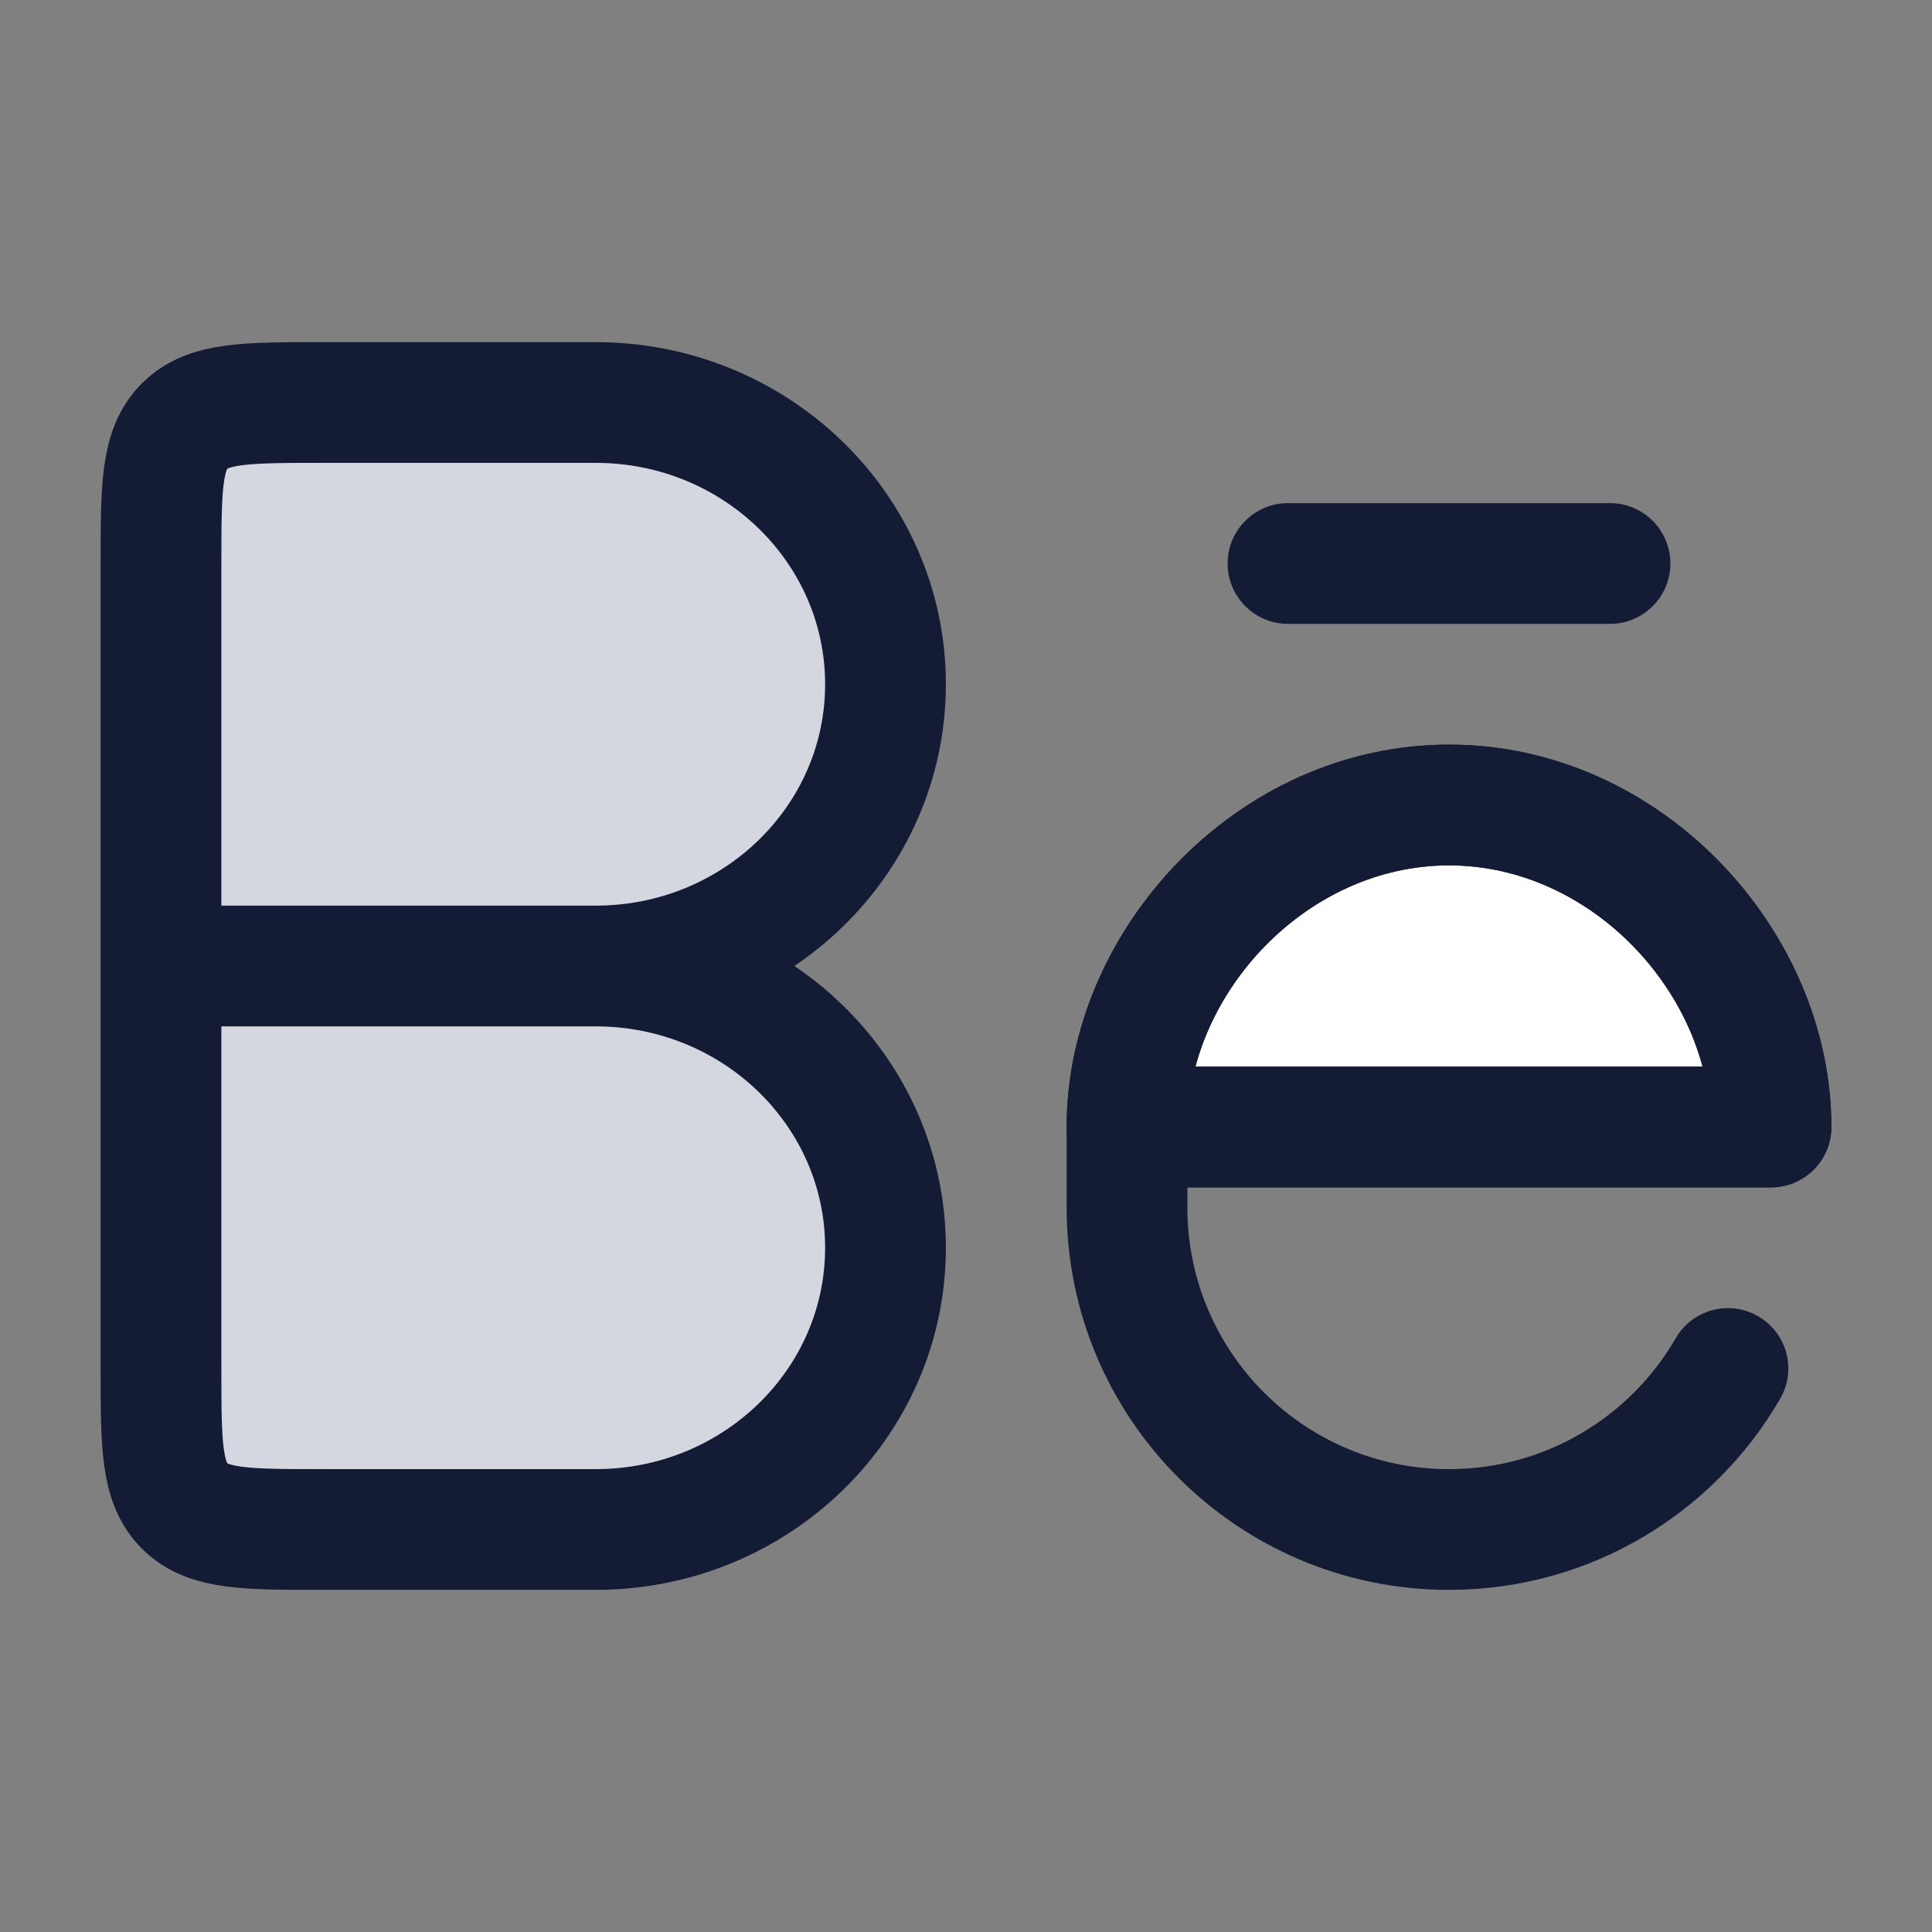 <svg width="24" height="24" viewBox="0 0 24 24" fill="none" xmlns="http://www.w3.org/2000/svg">
<rect x="0" y="0" width="24" height="24" fill="#808080" stroke="none"/>
<path fill-rule="evenodd" clip-rule="evenodd" d="M4 19C3.057 19 2.586 19 2.293 18.707C2 18.414 2 17.943 2 17V7C2 6.057 2 5.586 2.293 5.293C2.586 5 3.057 5 4 5H7.4C9.388 5 11 6.567 11 8.5C11 10.433 9.388 12 7.4 12C9.388 12 11 13.567 11 15.5C11 17.433 9.388 19 7.4 19H4Z" fill="#D4D7E0"/>
<path fill-rule="evenodd" clip-rule="evenodd" d="M2 12H7.625H2Z" fill="#D4D7E0"/>
<path d="M22 14H14C14 11.959 15.791 10 18 10C20.209 10 22 11.959 22 14Z" fill="white" stroke="#141B34" stroke-width="1.5" stroke-linecap="round" stroke-linejoin="round"/>
<path d="M2 12H7.625M7.4 5H4C3.057 5 2.586 5 2.293 5.293C2 5.586 2 6.057 2 7V17C2 17.943 2 18.414 2.293 18.707C2.586 19 3.057 19 4 19H7.4C9.388 19 11 17.433 11 15.5C11 13.567 9.388 12 7.4 12C9.388 12 11 10.433 11 8.5C11 6.567 9.388 5 7.4 5Z" stroke="#141B34" stroke-width="1.5" stroke-linecap="round" stroke-linejoin="round"/>
<path d="M20 7.75C20.414 7.75 20.75 7.414 20.75 7C20.75 6.586 20.414 6.25 20 6.25V7.75ZM16 6.25C15.586 6.25 15.25 6.586 15.25 7C15.25 7.414 15.586 7.75 16 7.75V6.25ZM22 14V14.75C22.414 14.75 22.75 14.414 22.75 14H22ZM22.114 17.375C22.322 17.017 22.199 16.558 21.84 16.351C21.482 16.143 21.023 16.266 20.816 16.625L22.114 17.375ZM20 6.25H16V7.75H20V6.25ZM14 14.75H22V13.25H14V14.75ZM22.75 14C22.75 11.565 20.643 9.25 18 9.25V10.75C19.775 10.75 21.25 12.353 21.25 14H22.75ZM18 9.25C15.357 9.25 13.25 11.565 13.25 14H14.75C14.75 12.353 16.225 10.75 18 10.75V9.25ZM13.25 14V15H14.75V14H13.25ZM13.25 15C13.25 17.623 15.377 19.75 18 19.75V18.25C16.205 18.25 14.75 16.795 14.75 15H13.25ZM18 19.75C19.759 19.75 21.294 18.793 22.114 17.375L20.816 16.625C20.253 17.598 19.202 18.25 18 18.25V19.75Z" fill="#141B34"/>
</svg>

